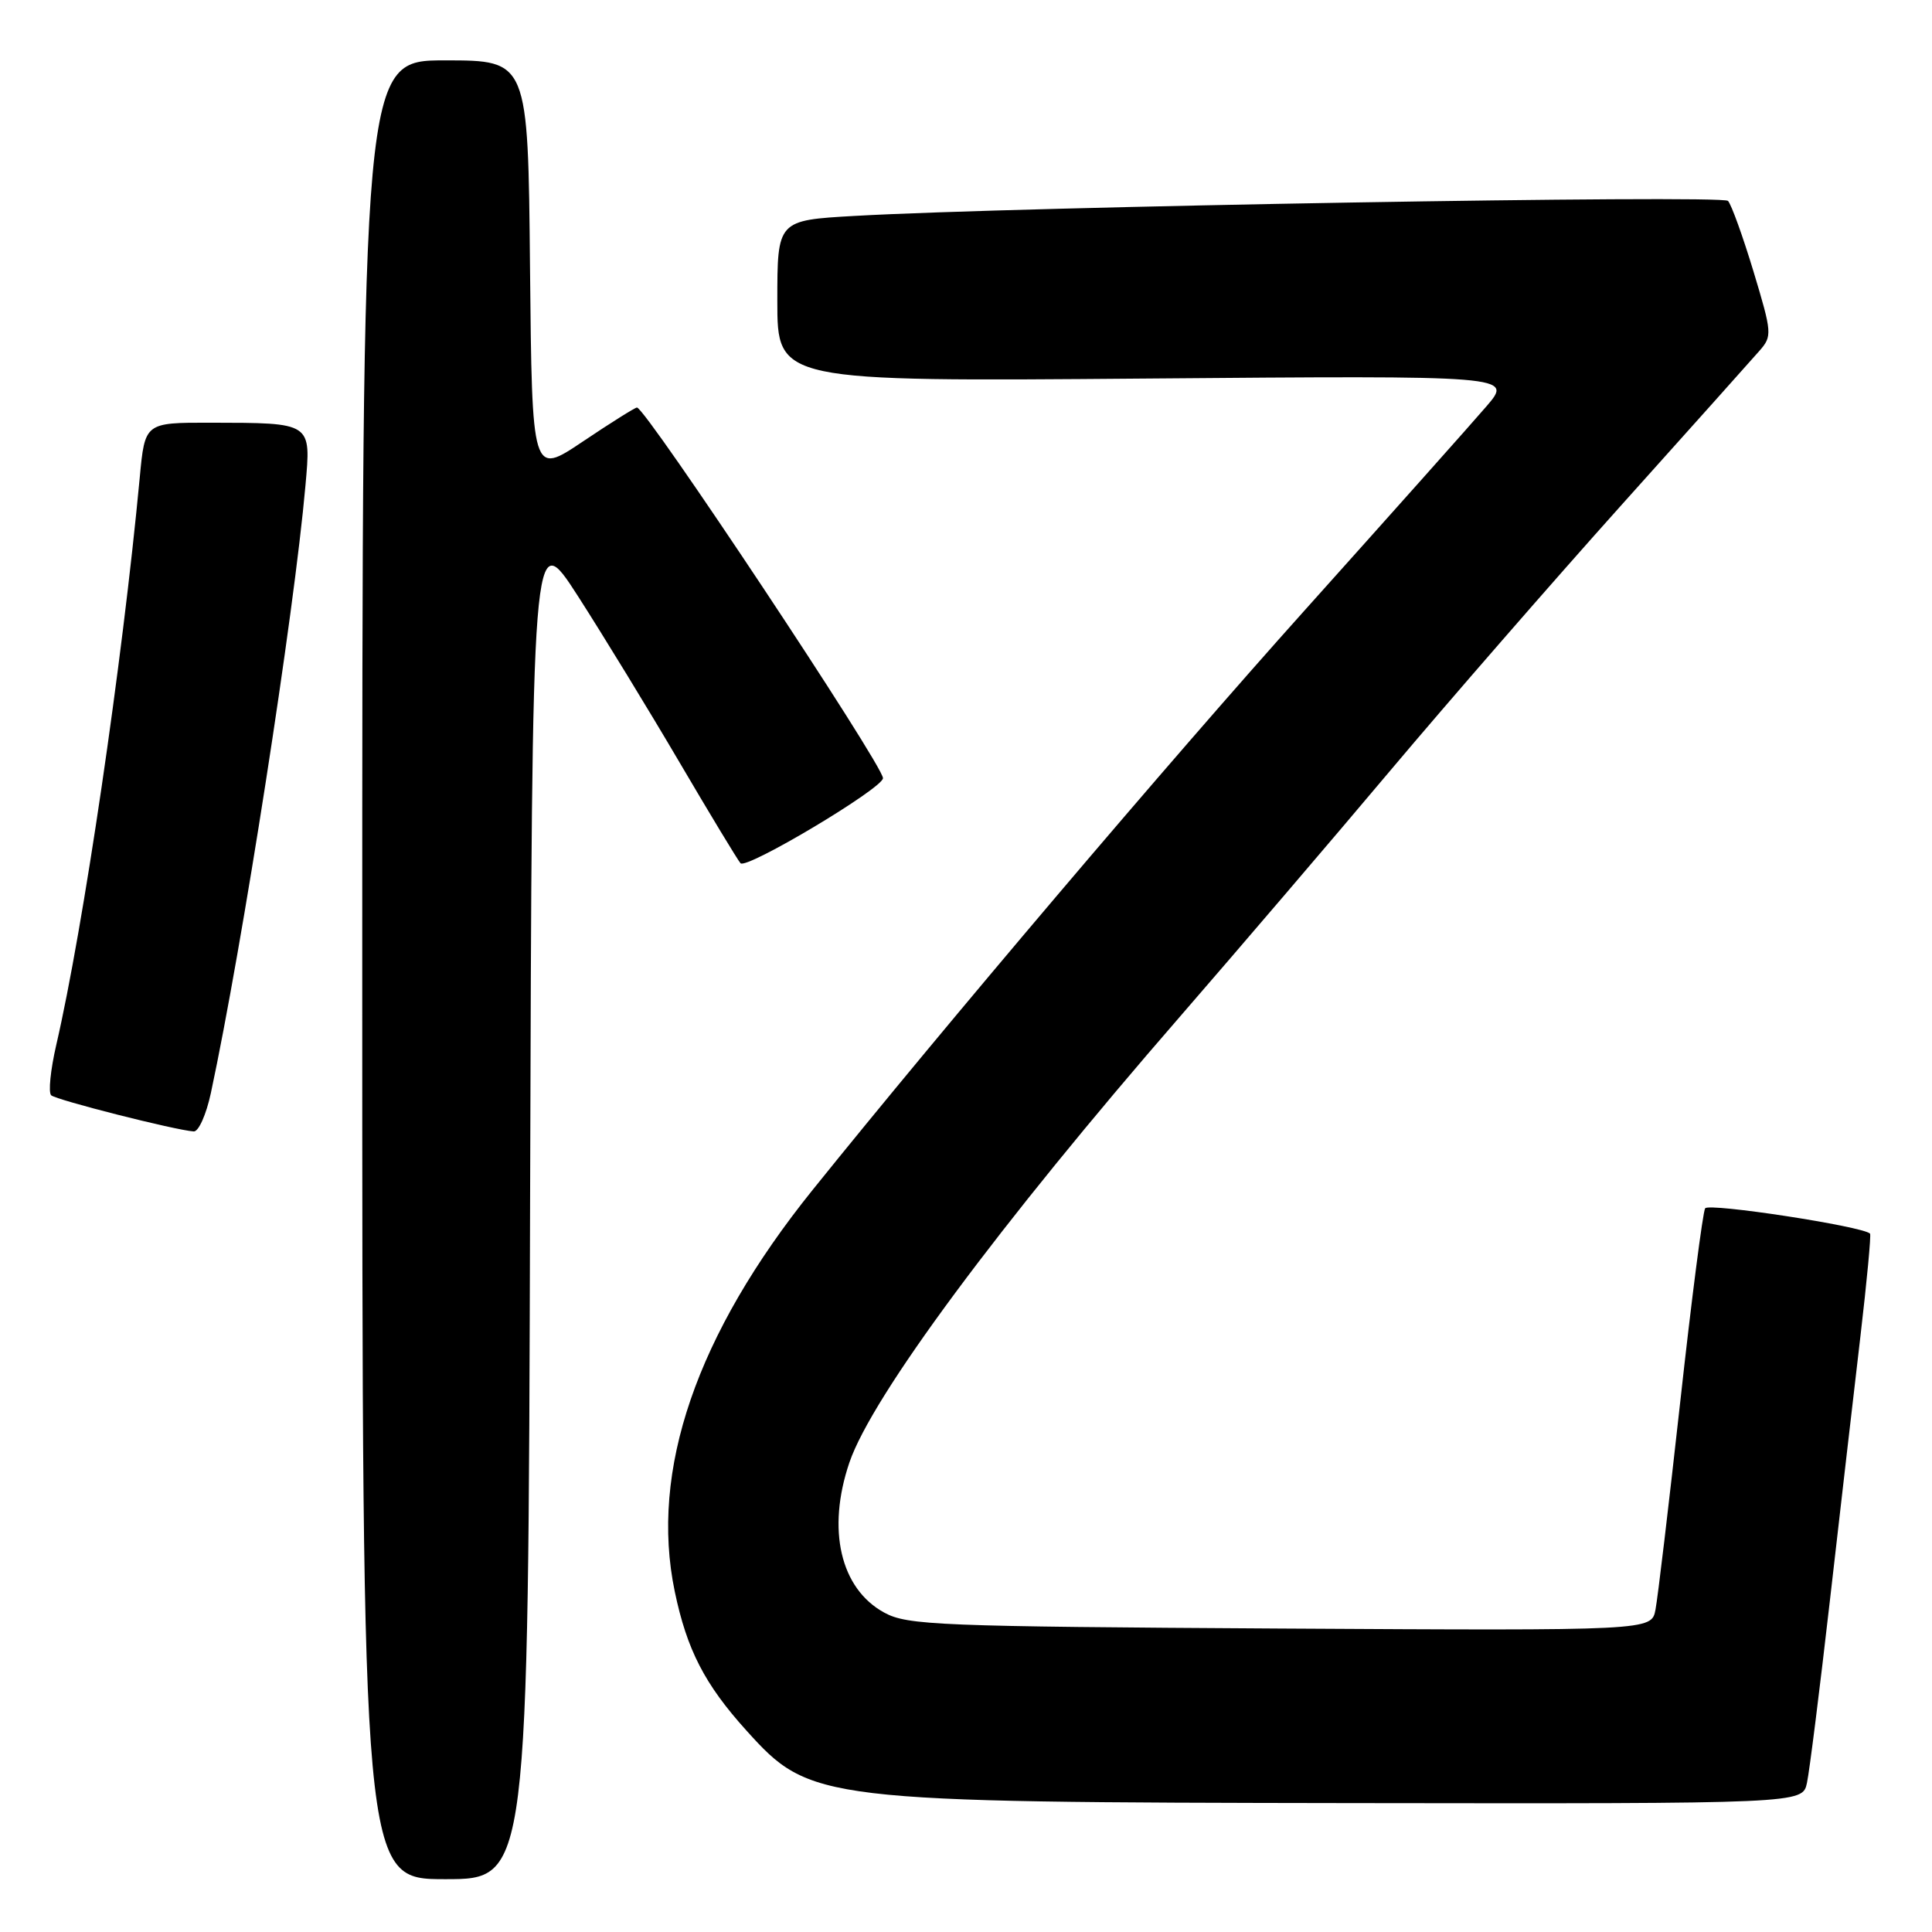 <?xml version="1.0" encoding="UTF-8" standalone="no"?>
<!DOCTYPE svg PUBLIC "-//W3C//DTD SVG 1.1//EN" "http://www.w3.org/Graphics/SVG/1.1/DTD/svg11.dtd" >
<svg xmlns="http://www.w3.org/2000/svg" xmlns:xlink="http://www.w3.org/1999/xlink" version="1.1" viewBox="0 0 256 256">
 <g >
 <path fill="currentColor"
d=" M 70.24 159.27 C 70.50 69.55 70.50 69.55 76.60 79.02 C 79.95 84.24 85.99 94.12 90.03 101.00 C 94.07 107.88 97.71 113.90 98.12 114.38 C 98.87 115.27 117.00 104.44 117.00 103.11 C 117.00 101.38 85.55 54.00 84.40 54.00 C 84.15 54.00 80.91 56.03 77.22 58.51 C 70.50 63.02 70.50 63.02 70.23 35.51 C 69.97 8.00 69.97 8.00 58.98 8.00 C 48.00 8.00 48.00 8.00 48.00 128.50 C 48.00 249.00 48.00 249.00 58.99 249.00 C 69.99 249.00 69.99 249.00 70.24 159.27 Z  M 239.43 236.25 C 239.76 234.74 241.13 223.82 242.48 212.00 C 243.83 200.18 245.65 184.48 246.51 177.12 C 247.37 169.77 247.95 163.62 247.79 163.46 C 246.82 162.49 226.40 159.36 225.94 160.11 C 225.63 160.61 224.14 172.15 222.64 185.76 C 221.13 199.37 219.66 211.75 219.36 213.29 C 218.83 216.07 218.83 216.07 169.66 215.79 C 124.37 215.52 120.24 215.36 117.17 213.68 C 111.35 210.51 109.53 202.67 112.55 193.79 C 115.54 185.02 132.43 162.23 156.34 134.72 C 164.07 125.81 176.66 111.09 184.30 102.01 C 191.95 92.93 205.66 77.17 214.78 67.00 C 223.91 56.83 232.17 47.59 233.14 46.48 C 234.84 44.54 234.81 44.13 232.35 35.98 C 230.94 31.32 229.42 27.11 228.97 26.62 C 228.18 25.78 134.86 27.38 113.25 28.61 C 103.00 29.19 103.00 29.19 103.00 39.87 C 103.00 50.56 103.00 50.56 151.73 50.16 C 200.46 49.76 200.46 49.76 196.98 53.82 C 195.07 56.05 184.20 68.24 172.84 80.91 C 154.72 101.11 125.23 135.85 107.66 157.69 C 92.27 176.82 86.07 194.88 89.41 210.89 C 91.02 218.61 93.38 223.19 98.91 229.31 C 107.37 238.69 108.40 238.82 179.17 238.92 C 238.84 239.00 238.84 239.00 239.43 236.25 Z  M 27.94 144.84 C 32.10 125.43 38.97 81.35 40.47 64.38 C 41.22 55.91 41.41 56.04 27.85 56.01 C 19.20 56.00 19.20 56.00 18.52 63.25 C 16.20 87.93 11.03 123.02 7.45 138.48 C 6.69 141.78 6.39 144.76 6.78 145.13 C 7.47 145.76 23.24 149.76 25.67 149.92 C 26.31 149.97 27.33 147.68 27.94 144.84 Z "/>
</g>
</svg>